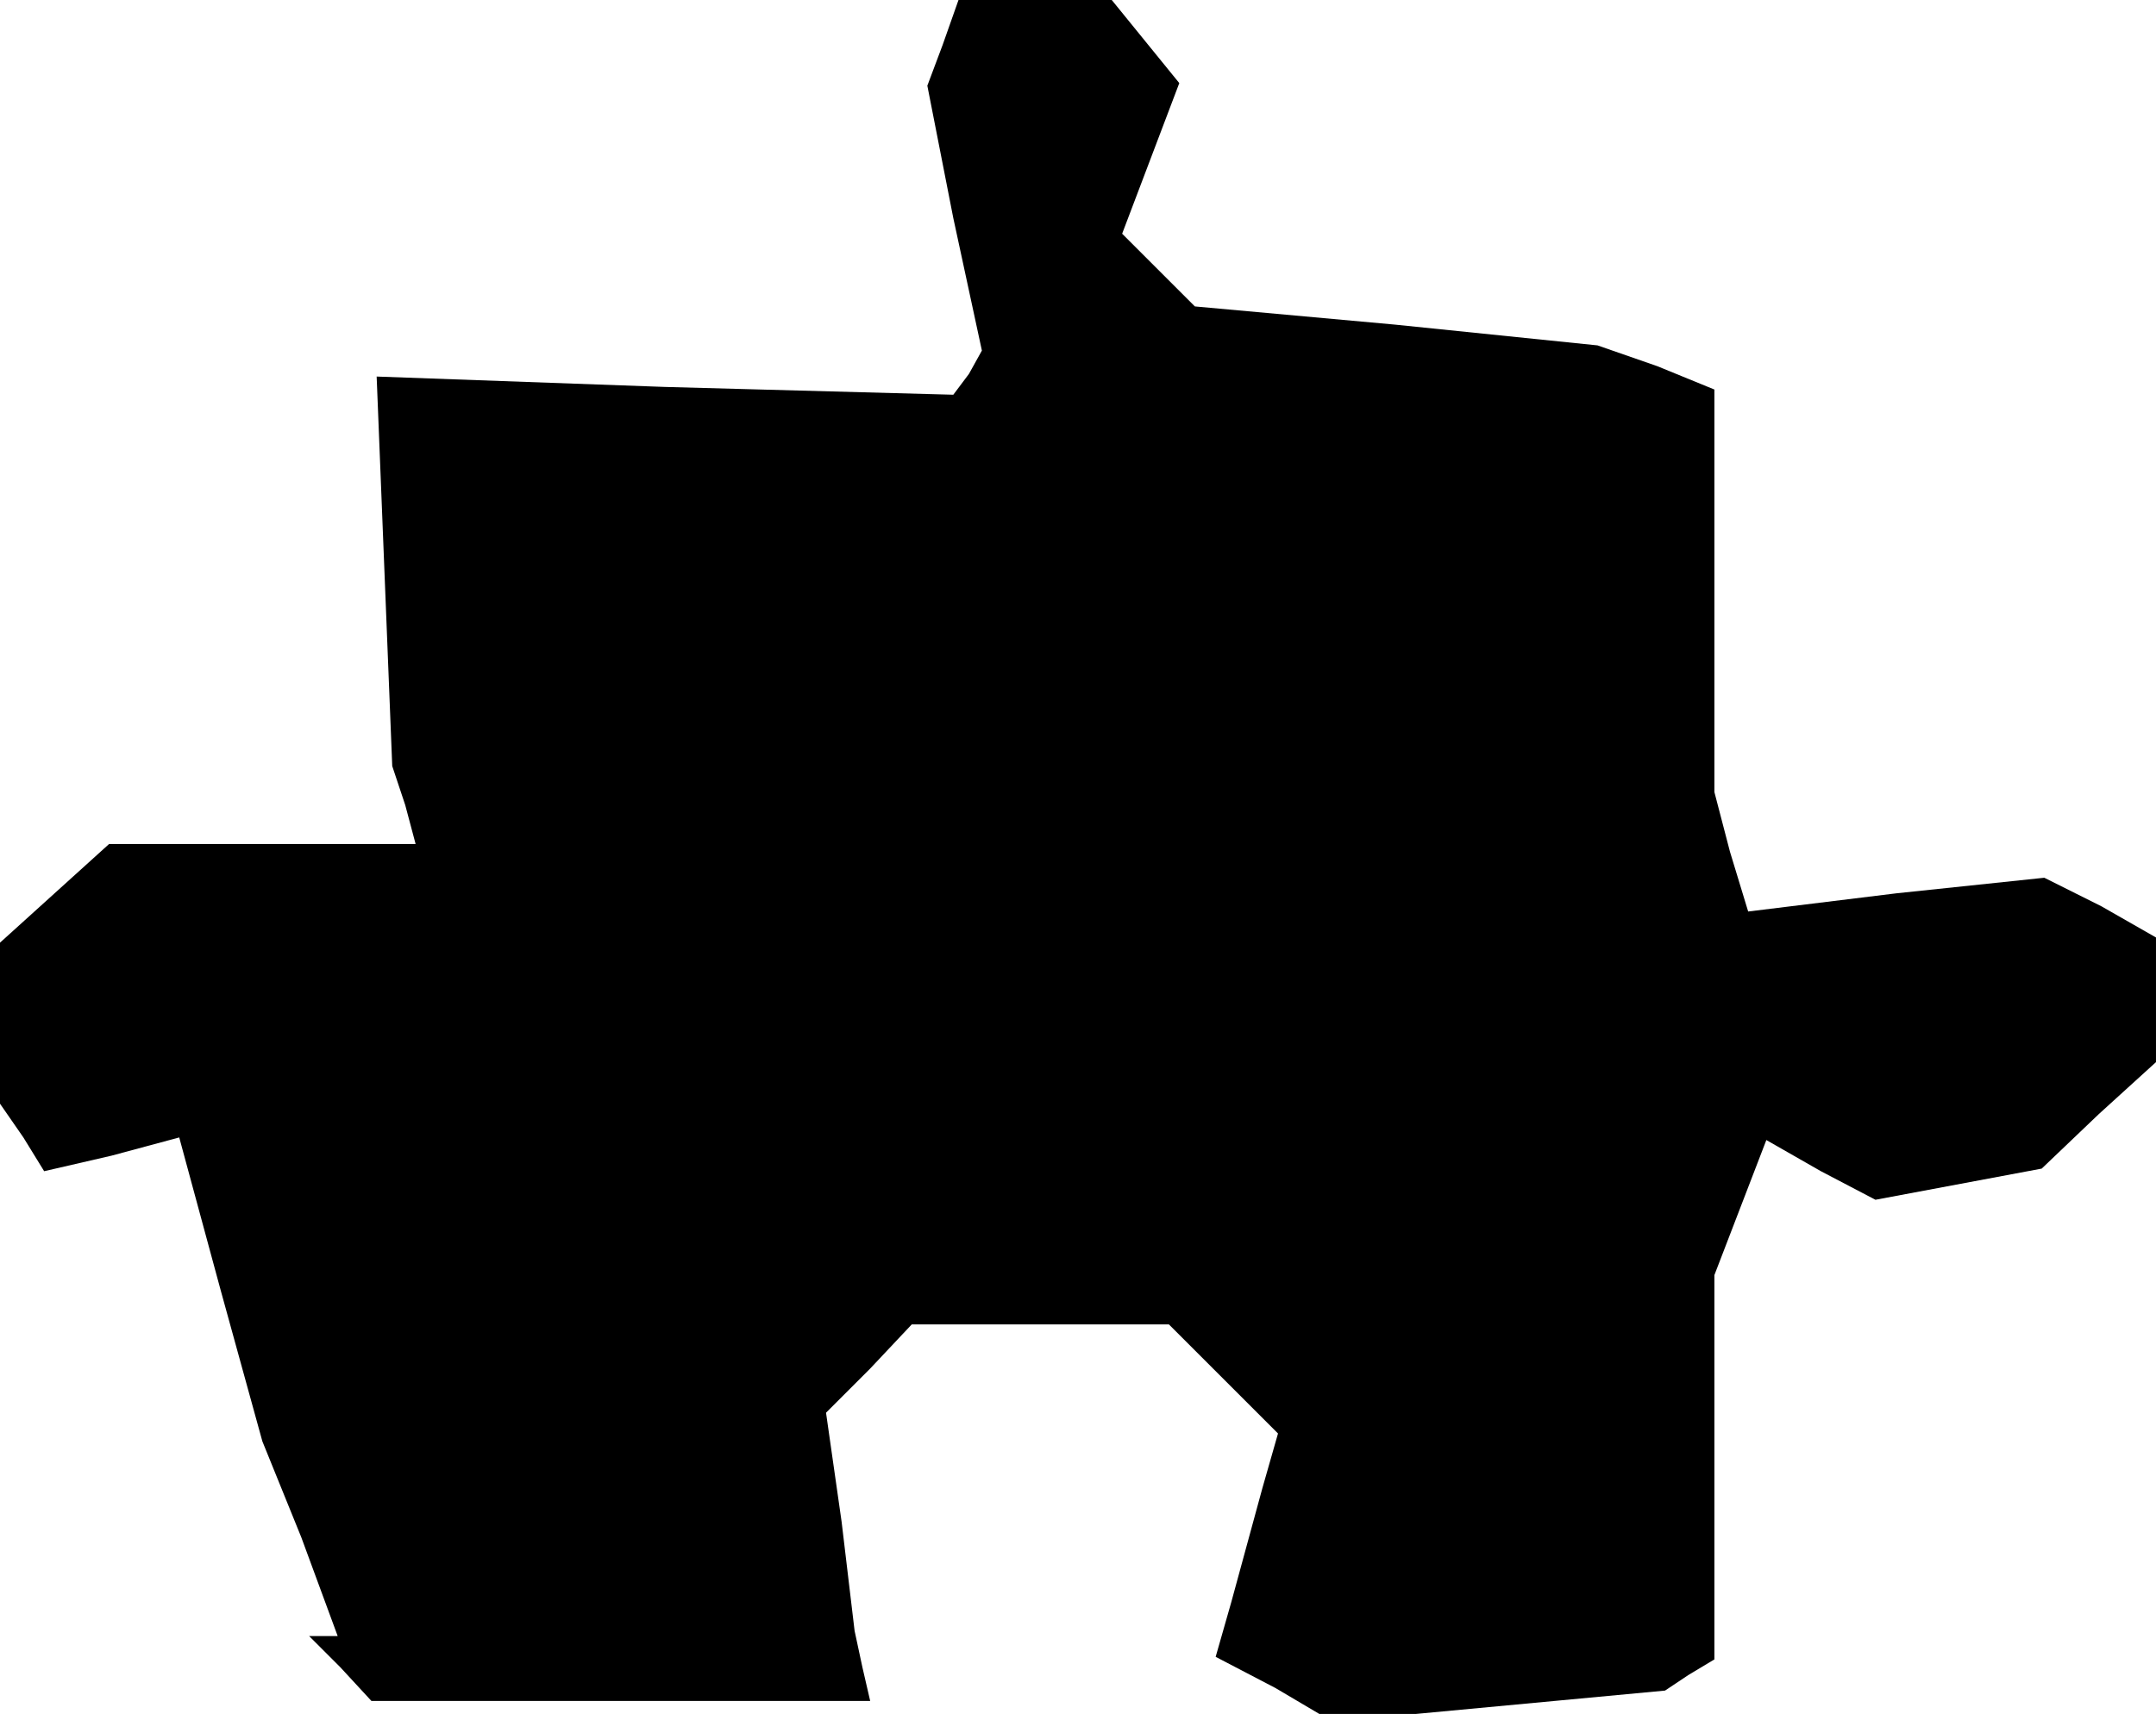 <?xml version="1.0" standalone="no"?>
<!DOCTYPE svg PUBLIC "-//W3C//DTD SVG 20010904//EN"
 "http://www.w3.org/TR/2001/REC-SVG-20010904/DTD/svg10.dtd">
<svg version="1.0" xmlns="http://www.w3.org/2000/svg"
 width="83pt" height="66pt" viewBox="0 0 83 66"
 preserveAspectRatio="xMidYMid meet">
<g transform="translate(0,66) scale(0.1,-0.1)"
fill="#000000" stroke="none">
<path d="M363 643 l-6 -16 10 -51 11 -51 -5 -9 -6 -8 -111 3 -111 4 3 -75 3
-75 5 -15 4 -15 -59 0 -59 0 -21 -19 -21 -19 0 -31 0 -31 9 -13 8 -13 26 6 26
7 16 -59 16 -58 15 -37 14 -38 -5 0 -6 0 12 -12 12 -13 96 0 96 0 -3 13 -3 14
-5 42 -6 42 17 17 16 17 50 0 49 0 21 -21 21 -21 -6 -21 -6 -22 -6 -22 -6 -21
23 -12 22 -13 64 6 64 6 9 6 10 6 0 74 0 74 10 26 10 26 21 -12 21 -11 32 6
32 6 22 21 22 20 0 24 0 24 -21 12 -22 11 -57 -6 -57 -7 -7 23 -6 23 0 78 0
77 -22 9 -23 8 -78 8 -77 7 -14 14 -14 14 11 29 11 29 -13 16 -13 16 -30 0
-29 0 -6 -17z"/>
</g>
</svg>
